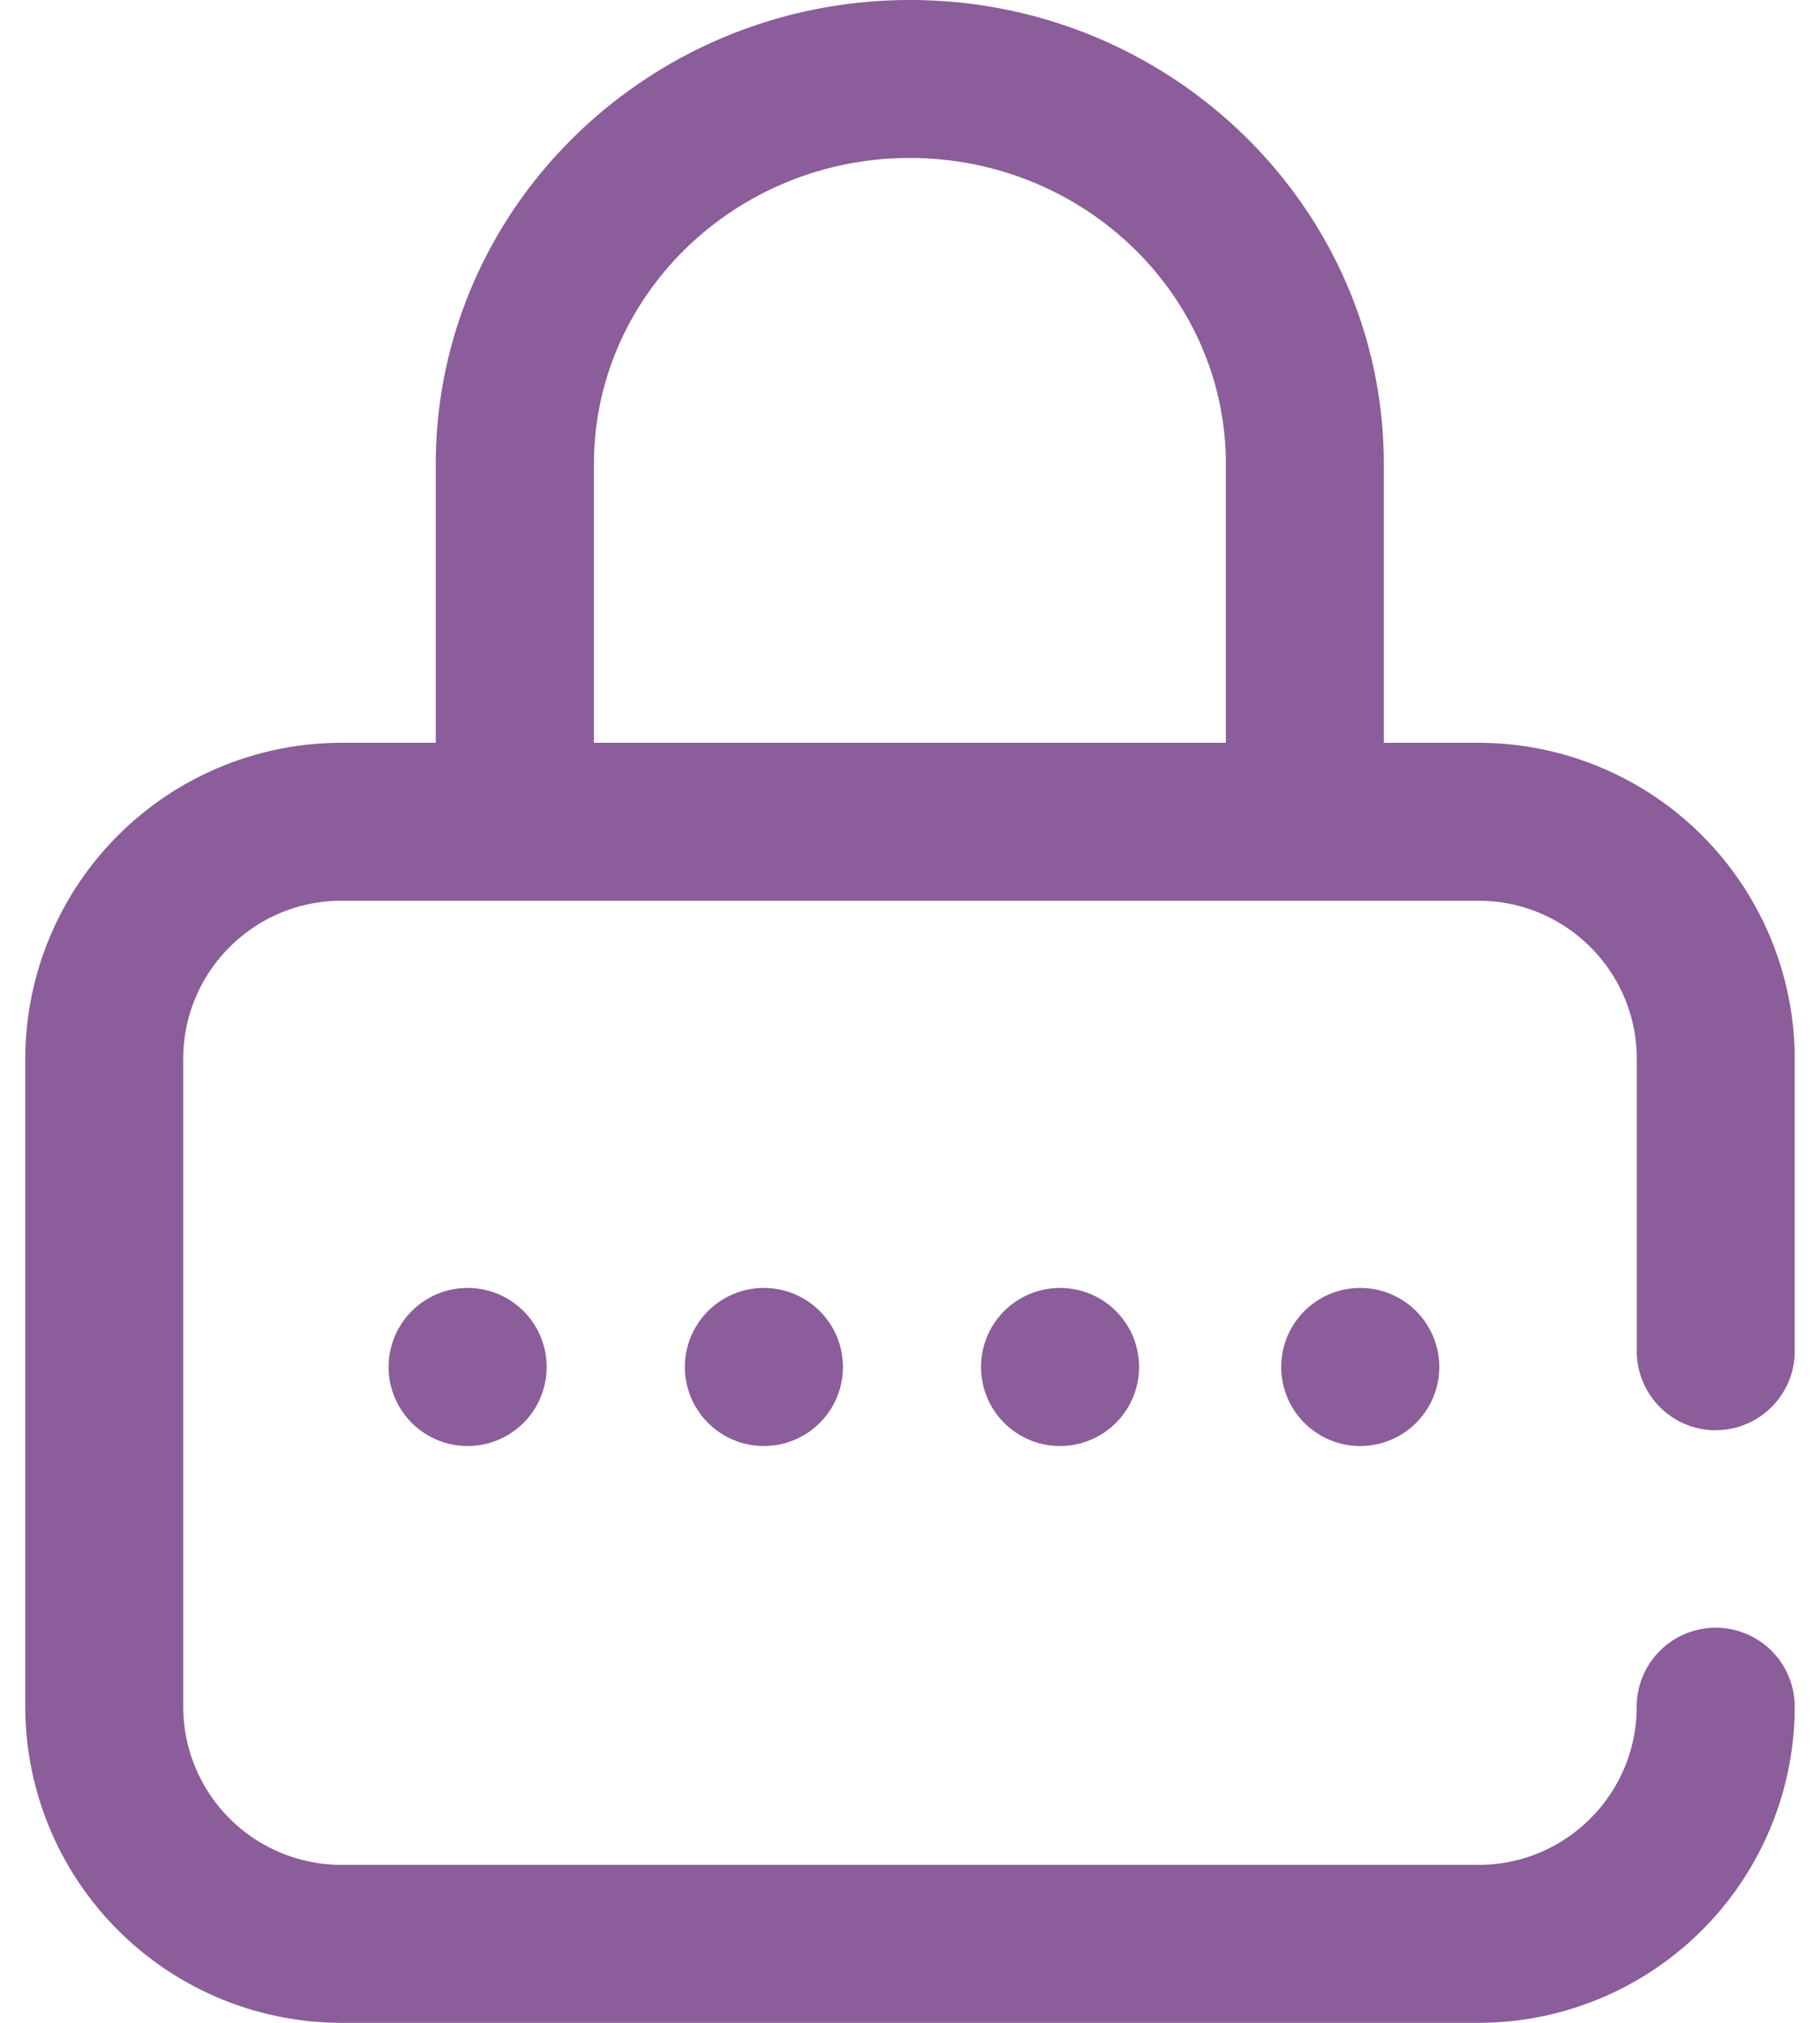 <svg width="18" height="20" fill="none" xmlns="http://www.w3.org/2000/svg"><path d="M13.453 14.297a.781.781 0 100-1.563.781.781 0 000 1.563z" fill="#8B5D9A"/><path d="M16.969 14.14c.431 0 .781-.35.781-.78v-2.891a3.129 3.129 0 00-3.125-3.125h-.939V4.589C13.686 2.059 11.583 0 9 0 6.414 0 4.31 2.058 4.31 4.589v2.755h-.936A3.129 3.129 0 00.25 10.469v6.406A3.129 3.129 0 003.375 20h11.25a3.129 3.129 0 003.125-3.125.781.781 0 10-1.563 0c0 .862-.7 1.563-1.562 1.563H3.375a1.565 1.565 0 01-1.563-1.563v-6.406c0-.862.701-1.563 1.563-1.563h11.25c.862 0 1.563.701 1.563 1.563v2.89c0 .432.35.782.78.782zm-4.845-6.796h-6.25V4.589c0-1.669 1.401-3.027 3.125-3.027 1.723 0 3.125 1.358 3.125 3.027v2.755z" fill="#8B5D9A"/><path d="M7.555 14.297a.781.781 0 100-1.563.781.781 0 000 1.563zm-2.93 0a.781.781 0 100-1.563.781.781 0 000 1.563zm5.859 0a.781.781 0 100-1.563.781.781 0 000 1.563z" fill="#8B5D9A"/></svg>
